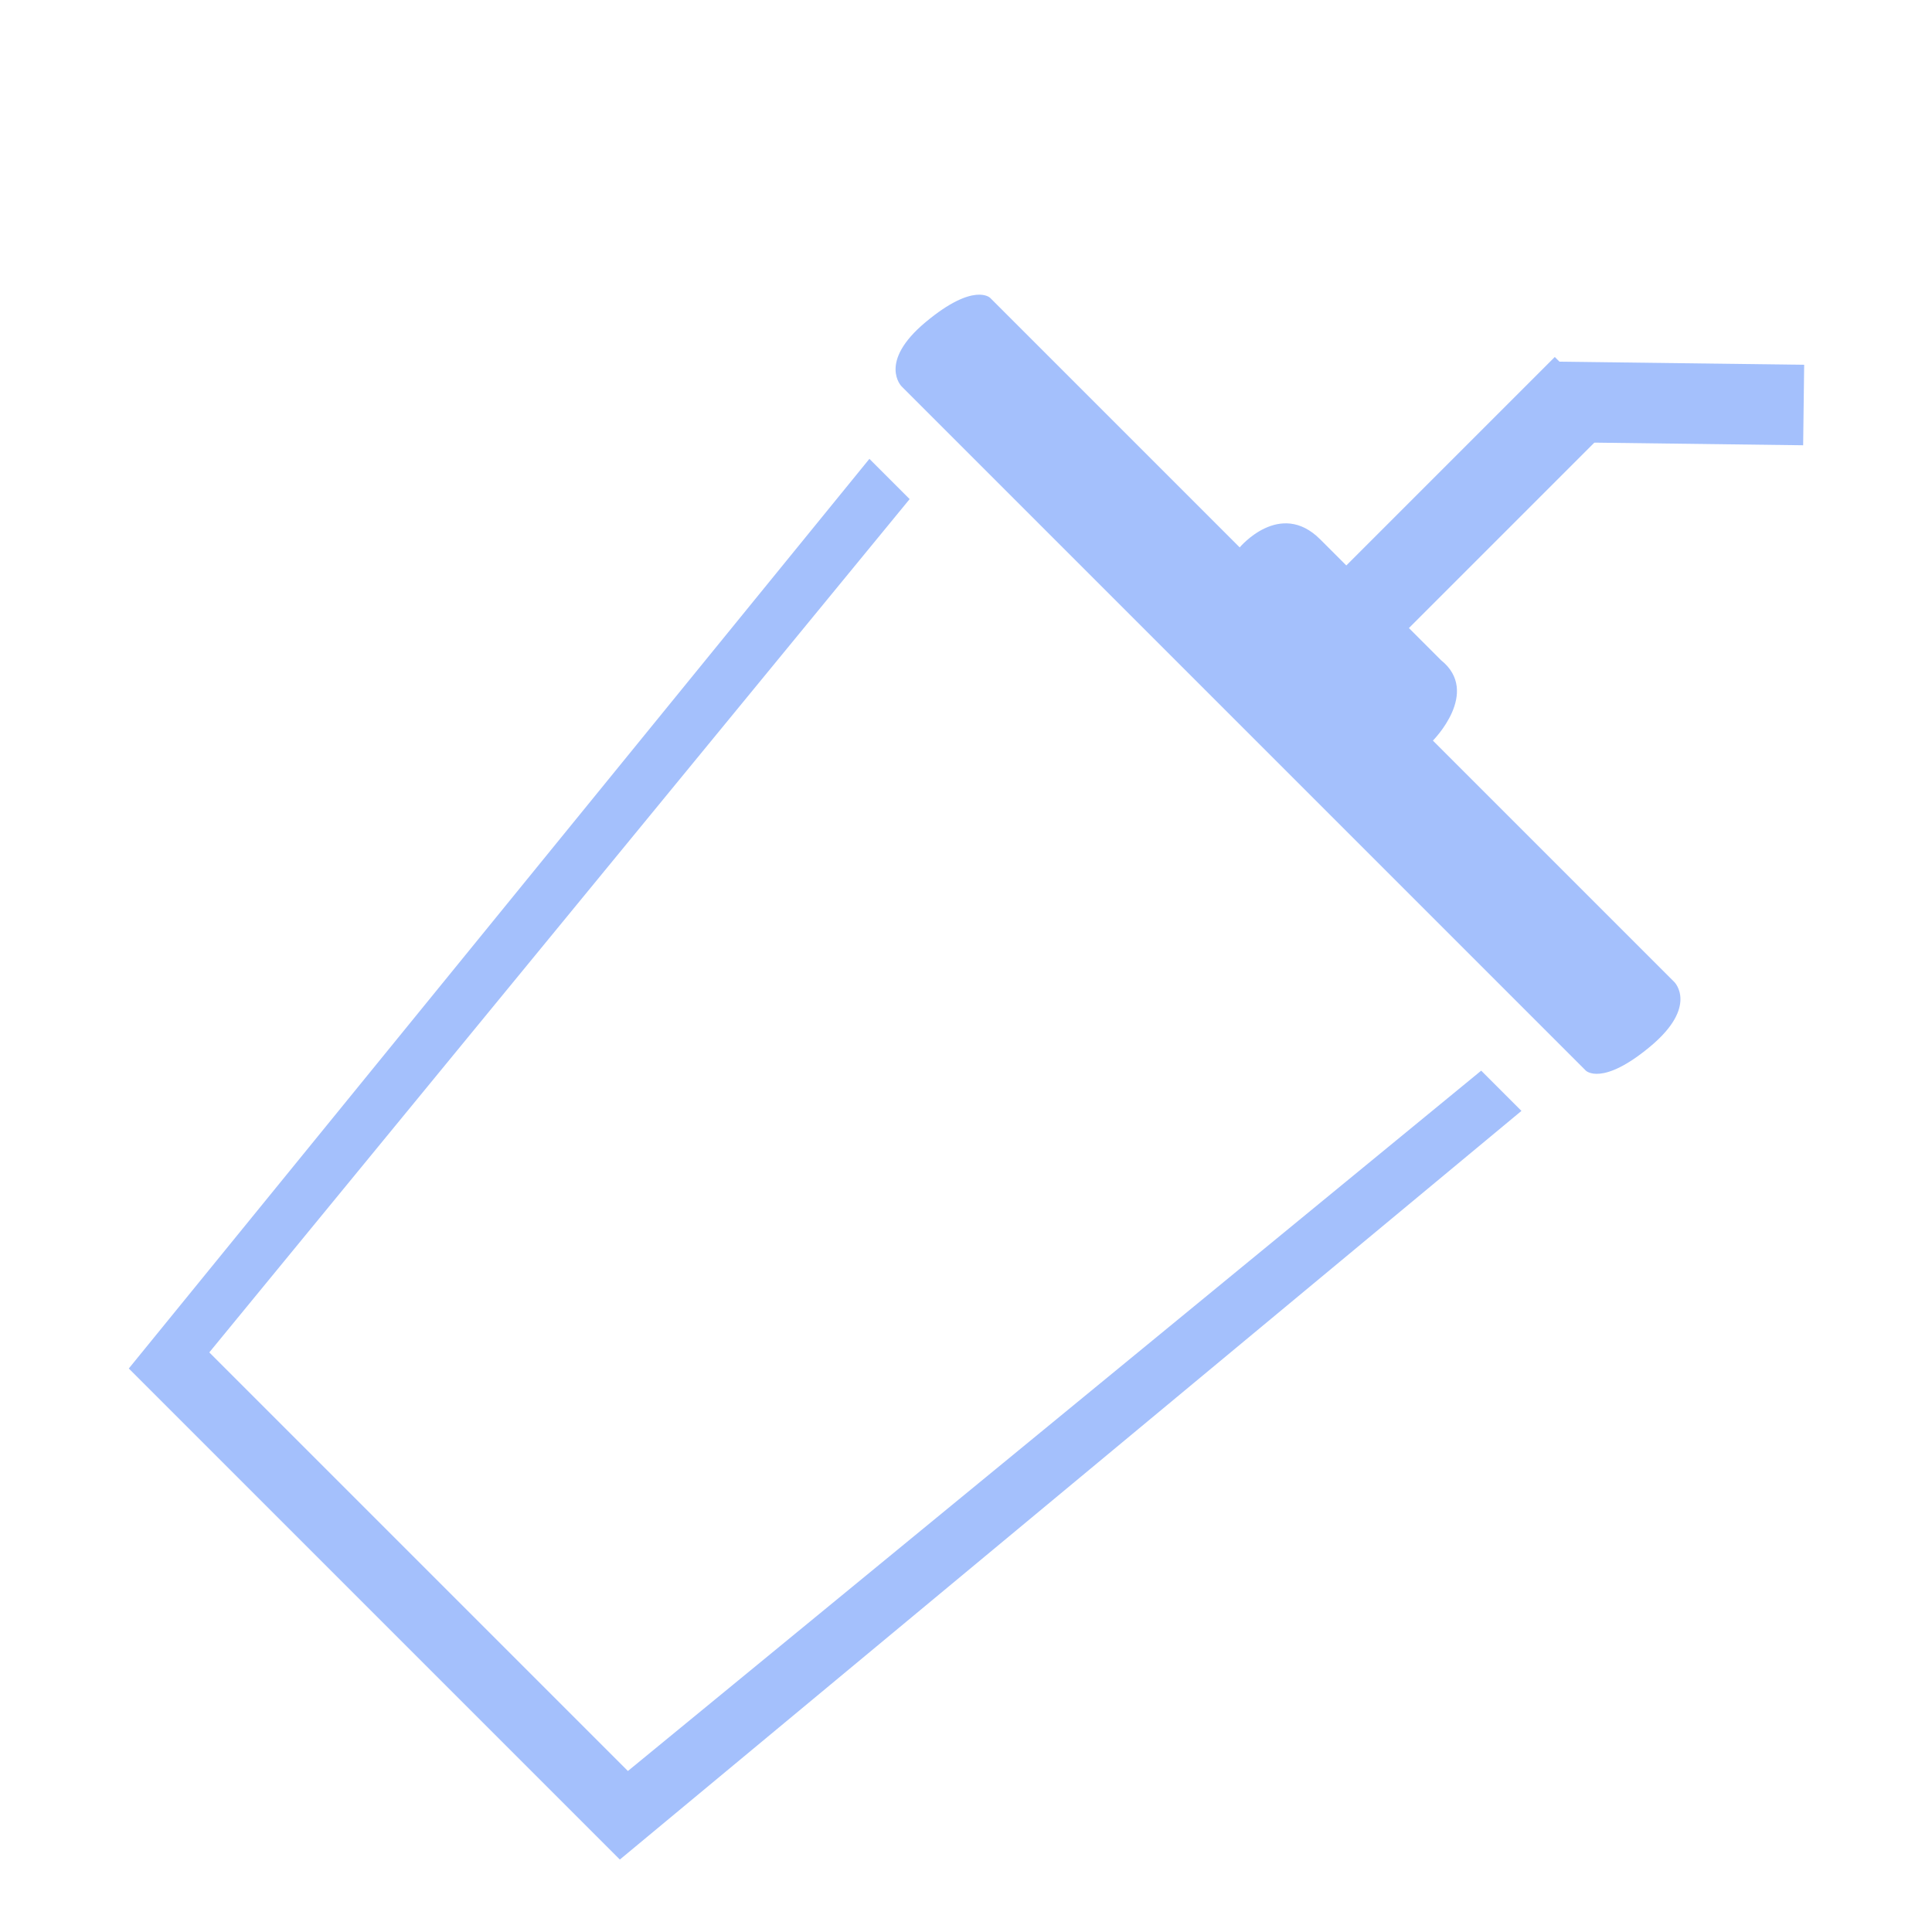 <?xml version="1.0" encoding="utf-8"?>
<!-- Generator: Adobe Illustrator 19.1.0, SVG Export Plug-In . SVG Version: 6.00 Build 0)  -->
<svg version="1.1" id="Layer_1" xmlns:sketch="http://www.bohemiancoding.com/sketch/ns"
	 xmlns="http://www.w3.org/2000/svg" xmlns:xlink="http://www.w3.org/1999/xlink" x="0px" y="0px" viewBox="-37 39 24 24"
	 style="enable-background:new -37 39 24 24;" xml:space="preserve">
<style type="text/css">
	.st0{fill:#A4C0FC;}
</style>
<title></title>
<desc></desc>
<g id="miu">
	<g id="Artboard-1" transform="translate(-863, -479)">
		<g id="slice" transform="translate(215, 119)">
		</g>
		<path id="editor-trash-delete-recycle-bin-outline-stroke" class="st0" d="M838.3,521.7c0,0-0.2-0.2-0.8,0.3s-0.3,0.8-0.3,0.8
			l8.5,8.5c0,0,0.2,0.2,0.8-0.3s0.3-0.8,0.3-0.8L838.3,521.7L838.3,521.7z M836.8,523.7l0.5,0.5l-8.7,10.6l5.2,5.2l10.6-8.7l0.5,0.5
			l-11.2,9.3l-6.1-6.1L836.8,523.7z M842.4,524.7c-0.5-0.5-1,0.1-1,0.1l2.4,2.4c0,0,0.6-0.6,0.1-1L842.4,524.7L842.4,524.7z"/>
	</g>
</g>
<rect x="-19.6" y="43.1" transform="matrix(0.707 0.707 -0.707 0.707 26.643 26.82)" class="st0" width="1.1" height="4.8"/>
<rect x="-16.6" y="42.4" transform="matrix(-1.265769e-02 1 -1 -1.265769e-02 27.602 60.668)" class="st0" width="1" height="3.1"/>
</svg>
